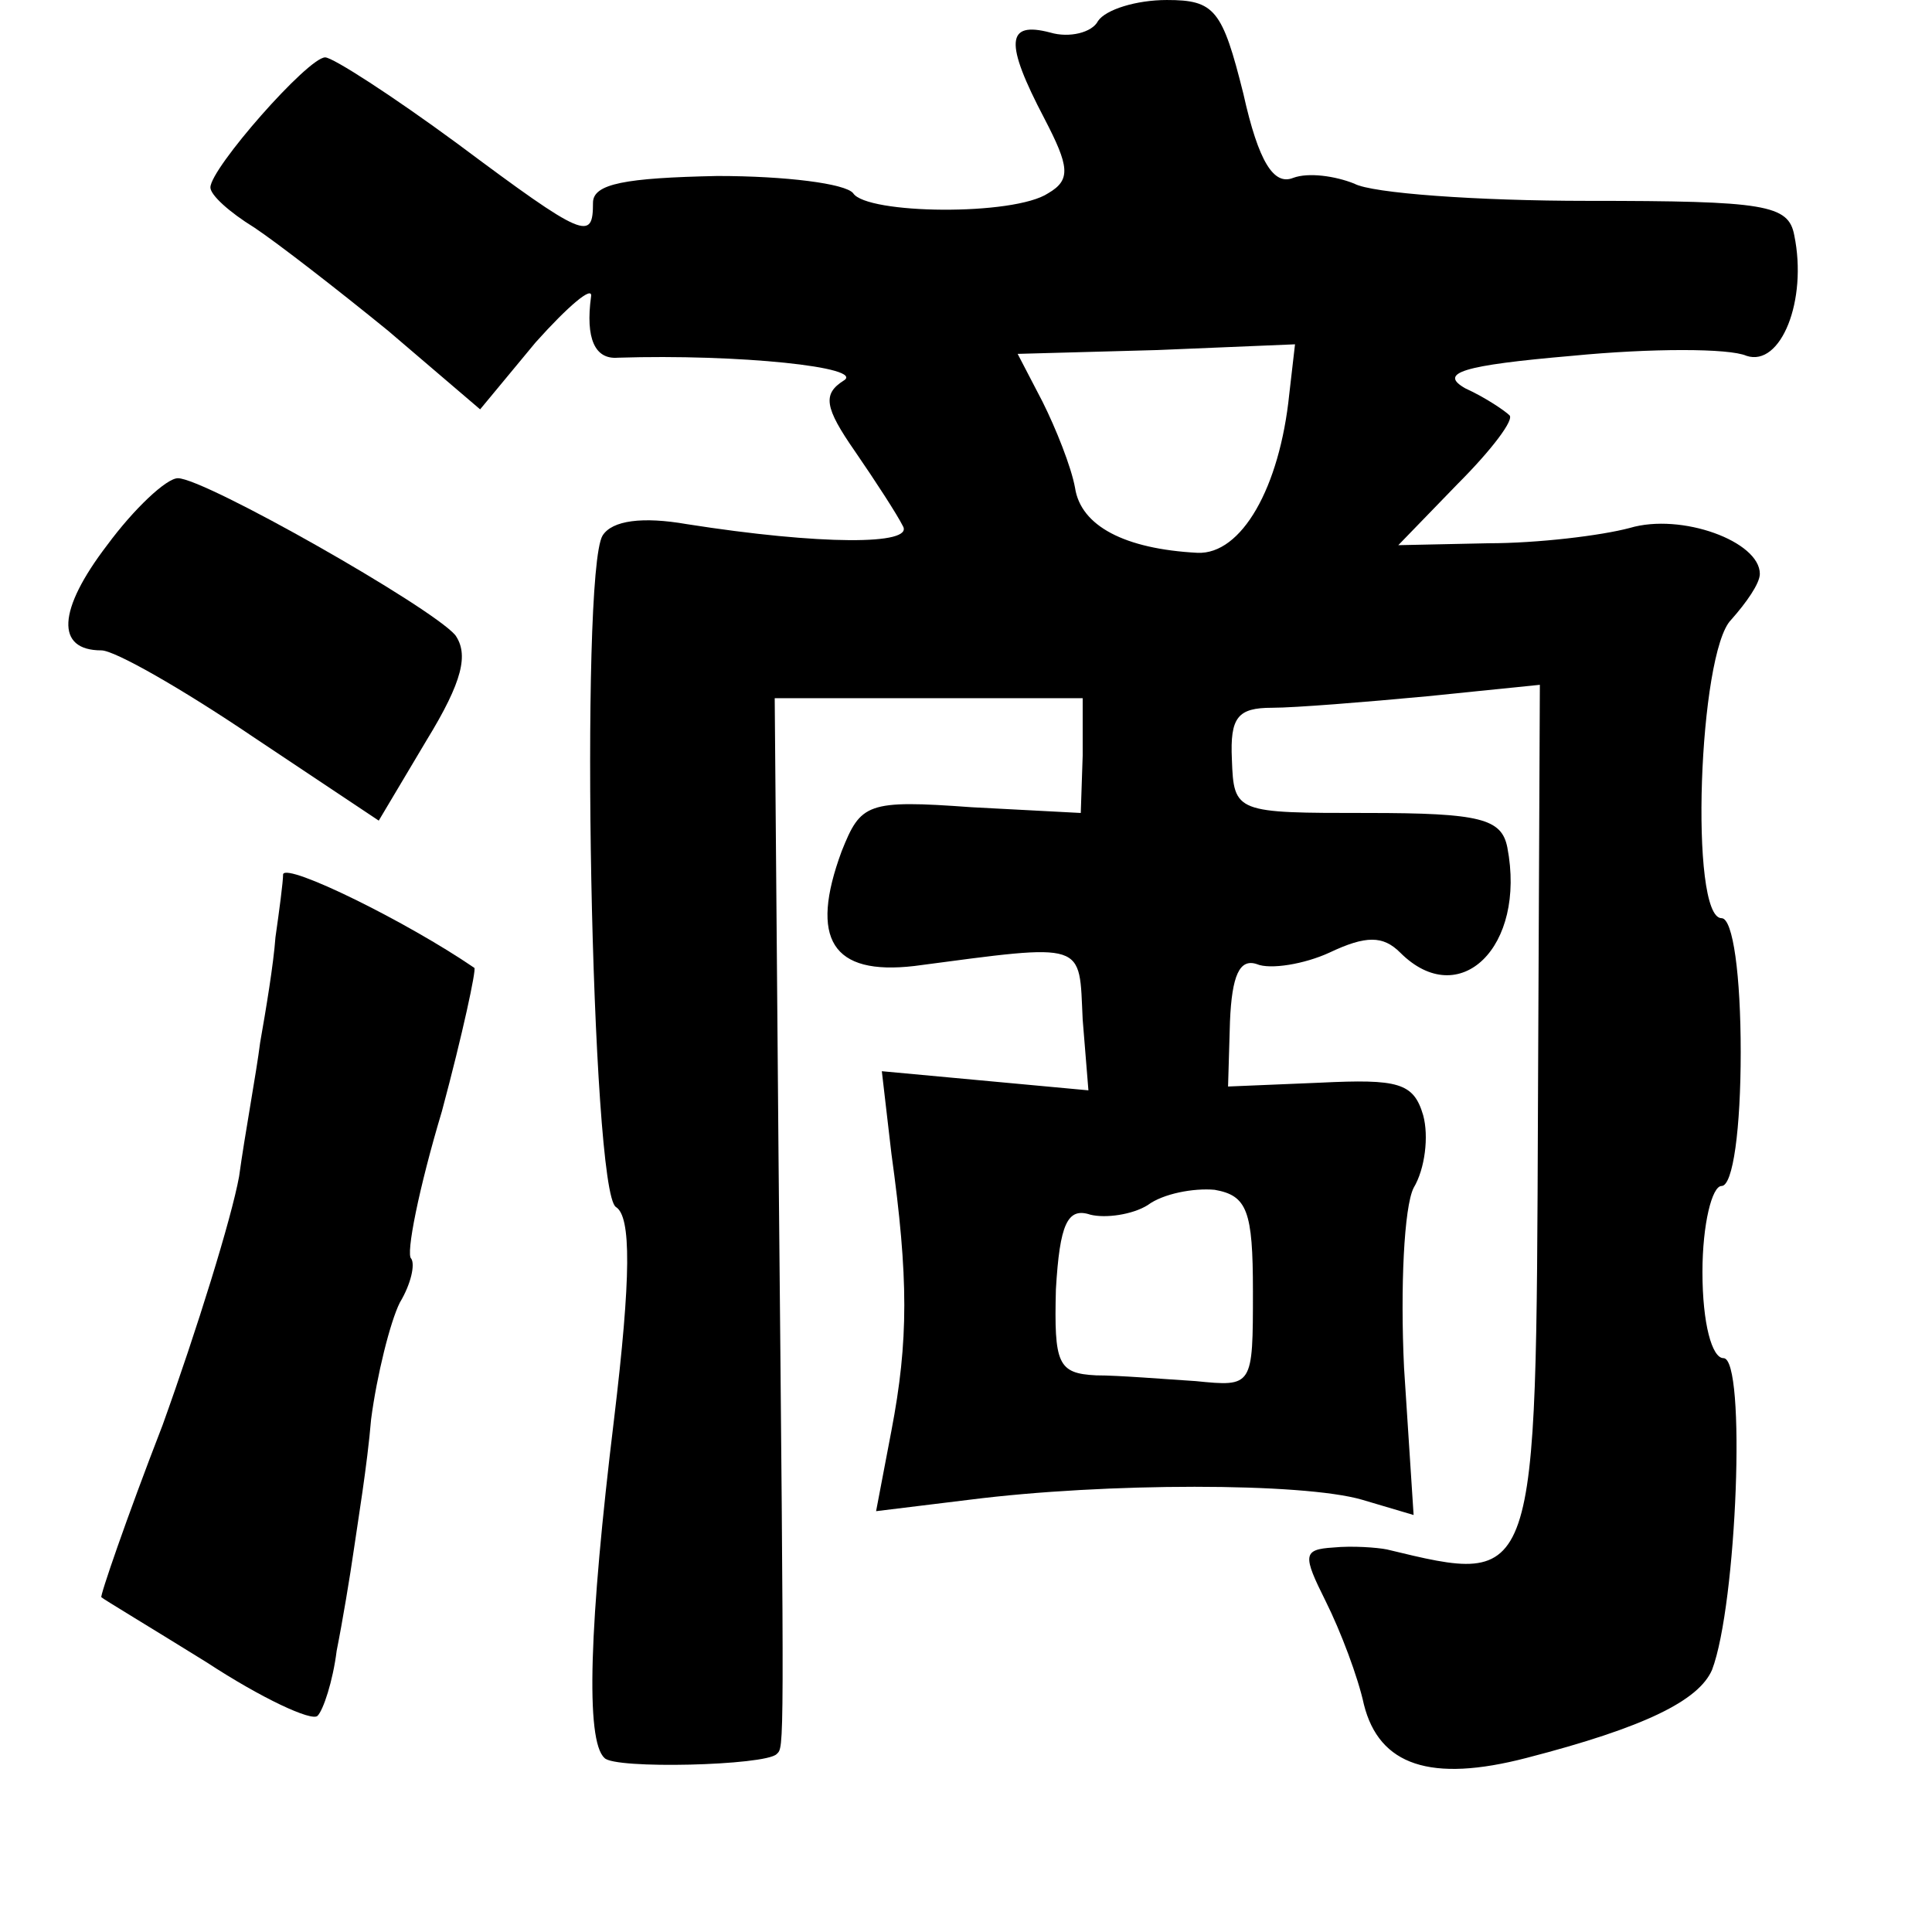 <?xml version="1.0" standalone="no"?>
<!DOCTYPE svg PUBLIC "-//W3C//DTD SVG 20010904//EN"
 "http://www.w3.org/TR/2001/REC-SVG-20010904/DTD/svg10.dtd">
<svg version="1.0" xmlns="http://www.w3.org/2000/svg"
 width="101pt" height="101pt" viewBox="0 0 101 101"
 preserveAspectRatio="xMidYMid meet">
<g transform="translate(0,101) scale(0.1,-0.1)"
fill="#000000" stroke="none">
<path d="M574 999 c-3 -6 -15 -9 -25 -6 -23 6 -24 -5 -3 -45 13 -25 14 -32 2
-39 -18 -12 -95 -11 -102 0 -4 5 -35 9 -71 9 -48 -1 -65 -4 -65 -14 0 -20 -4
-19 -71 31 -34 25 -65 45 -69 45 -9 0 -60 -58 -60 -68 0 -4 10 -13 23 -21 12
-8 43 -32 70 -54 l48 -41 29 35 c17 19 30 30 29 24 -3 -22 2 -33 14 -32 63 2
130 -5 118 -12 -11 -7 -10 -14 6 -37 11 -16 22 -33 25 -39 6 -10 -43 -10 -113
1 -23 4 -39 2 -44 -6 -12 -20 -6 -343 7 -351 8 -5 8 -36 -1 -111 -13 -107 -15
-168 -5 -177 5 -6 84 -4 90 2 4 4 4 -4 1 312 l-2 240 81 0 80 0 0 -30 -1 -30
-57 3 c-55 4 -58 2 -68 -23 -17 -46 -5 -65 38 -60 91 12 86 13 88 -28 l3 -37
-54 5 -54 5 5 -43 c9 -65 9 -98 0 -145 l-8 -42 49 6 c71 9 174 9 205 0 l27 -8
-5 77 c-2 42 0 84 5 94 6 10 8 27 5 38 -5 17 -13 19 -54 17 l-48 -2 1 34 c1
24 5 33 14 30 7 -3 25 0 38 6 19 9 28 9 37 0 31 -31 66 3 56 55 -3 15 -14 18
-73 18 -69 0 -70 0 -71 28 -1 22 3 27 21 27 12 0 49 3 81 6 l59 6 -1 -222 c-1
-251 0 -249 -79 -230 -5 1 -18 2 -28 1 -16 -1 -16 -4 -4 -28 8 -16 17 -40 20
-54 8 -32 35 -41 85 -28 62 16 90 30 97 46 13 34 18 163 6 163 -6 0 -11 18
-11 45 0 25 5 45 10 45 6 0 10 30 10 70 0 40 -4 70 -10 70 -17 0 -12 139 5
156 8 9 15 19 15 24 0 17 -41 32 -68 24 -15 -4 -48 -8 -74 -8 l-47 -1 31 32
c18 18 30 34 27 36 -2 2 -12 9 -23 14 -14 8 -2 12 56 17 41 4 82 4 91 0 18 -6
32 29 25 63 -3 16 -15 18 -108 18 -58 0 -113 4 -122 9 -10 4 -24 6 -32 3 -10
-4 -18 8 -26 44 -11 44 -15 49 -40 49 -16 0 -32 -5 -36 -11z m100 -195 c-5
-49 -25 -84 -48 -83 -38 2 -61 14 -64 34 -2 11 -10 31 -17 45 l-13 25 73 2 72
3 -3 -26z m-19 -469 c0 -50 0 -50 -30 -47 -16 1 -40 3 -52 3 -20 1 -22 6 -21
45 2 34 6 43 18 39 8 -2 22 0 30 5 8 6 24 9 35 8 17 -3 20 -11 20 -53z"/>
<path d="M56 725 c-26 -34 -27 -55 -3 -55 7 0 42 -20 79 -45 l66 -44 25 42
c19 31 22 45 15 55 -13 15 -131 82 -145 82 -6 0 -23 -16 -37 -35z"/>
<path d="M148 553 c0 -4 -2 -19 -4 -33 -1 -14 -5 -38 -8 -55 -2 -16 -8 -48
-11 -70 -4 -22 -22 -80 -40 -130 -19 -49 -33 -90 -32 -90 1 -1 26 -16 55 -34
29 -19 55 -31 58 -28 3 3 8 18 10 34 3 15 7 39 9 53 2 14 7 44 9 68 3 23 10
51 15 61 6 10 8 20 6 23 -3 2 4 37 16 77 11 41 18 74 17 75 -35 24 -98 55
-100 49z"/>
</g>
</svg>

